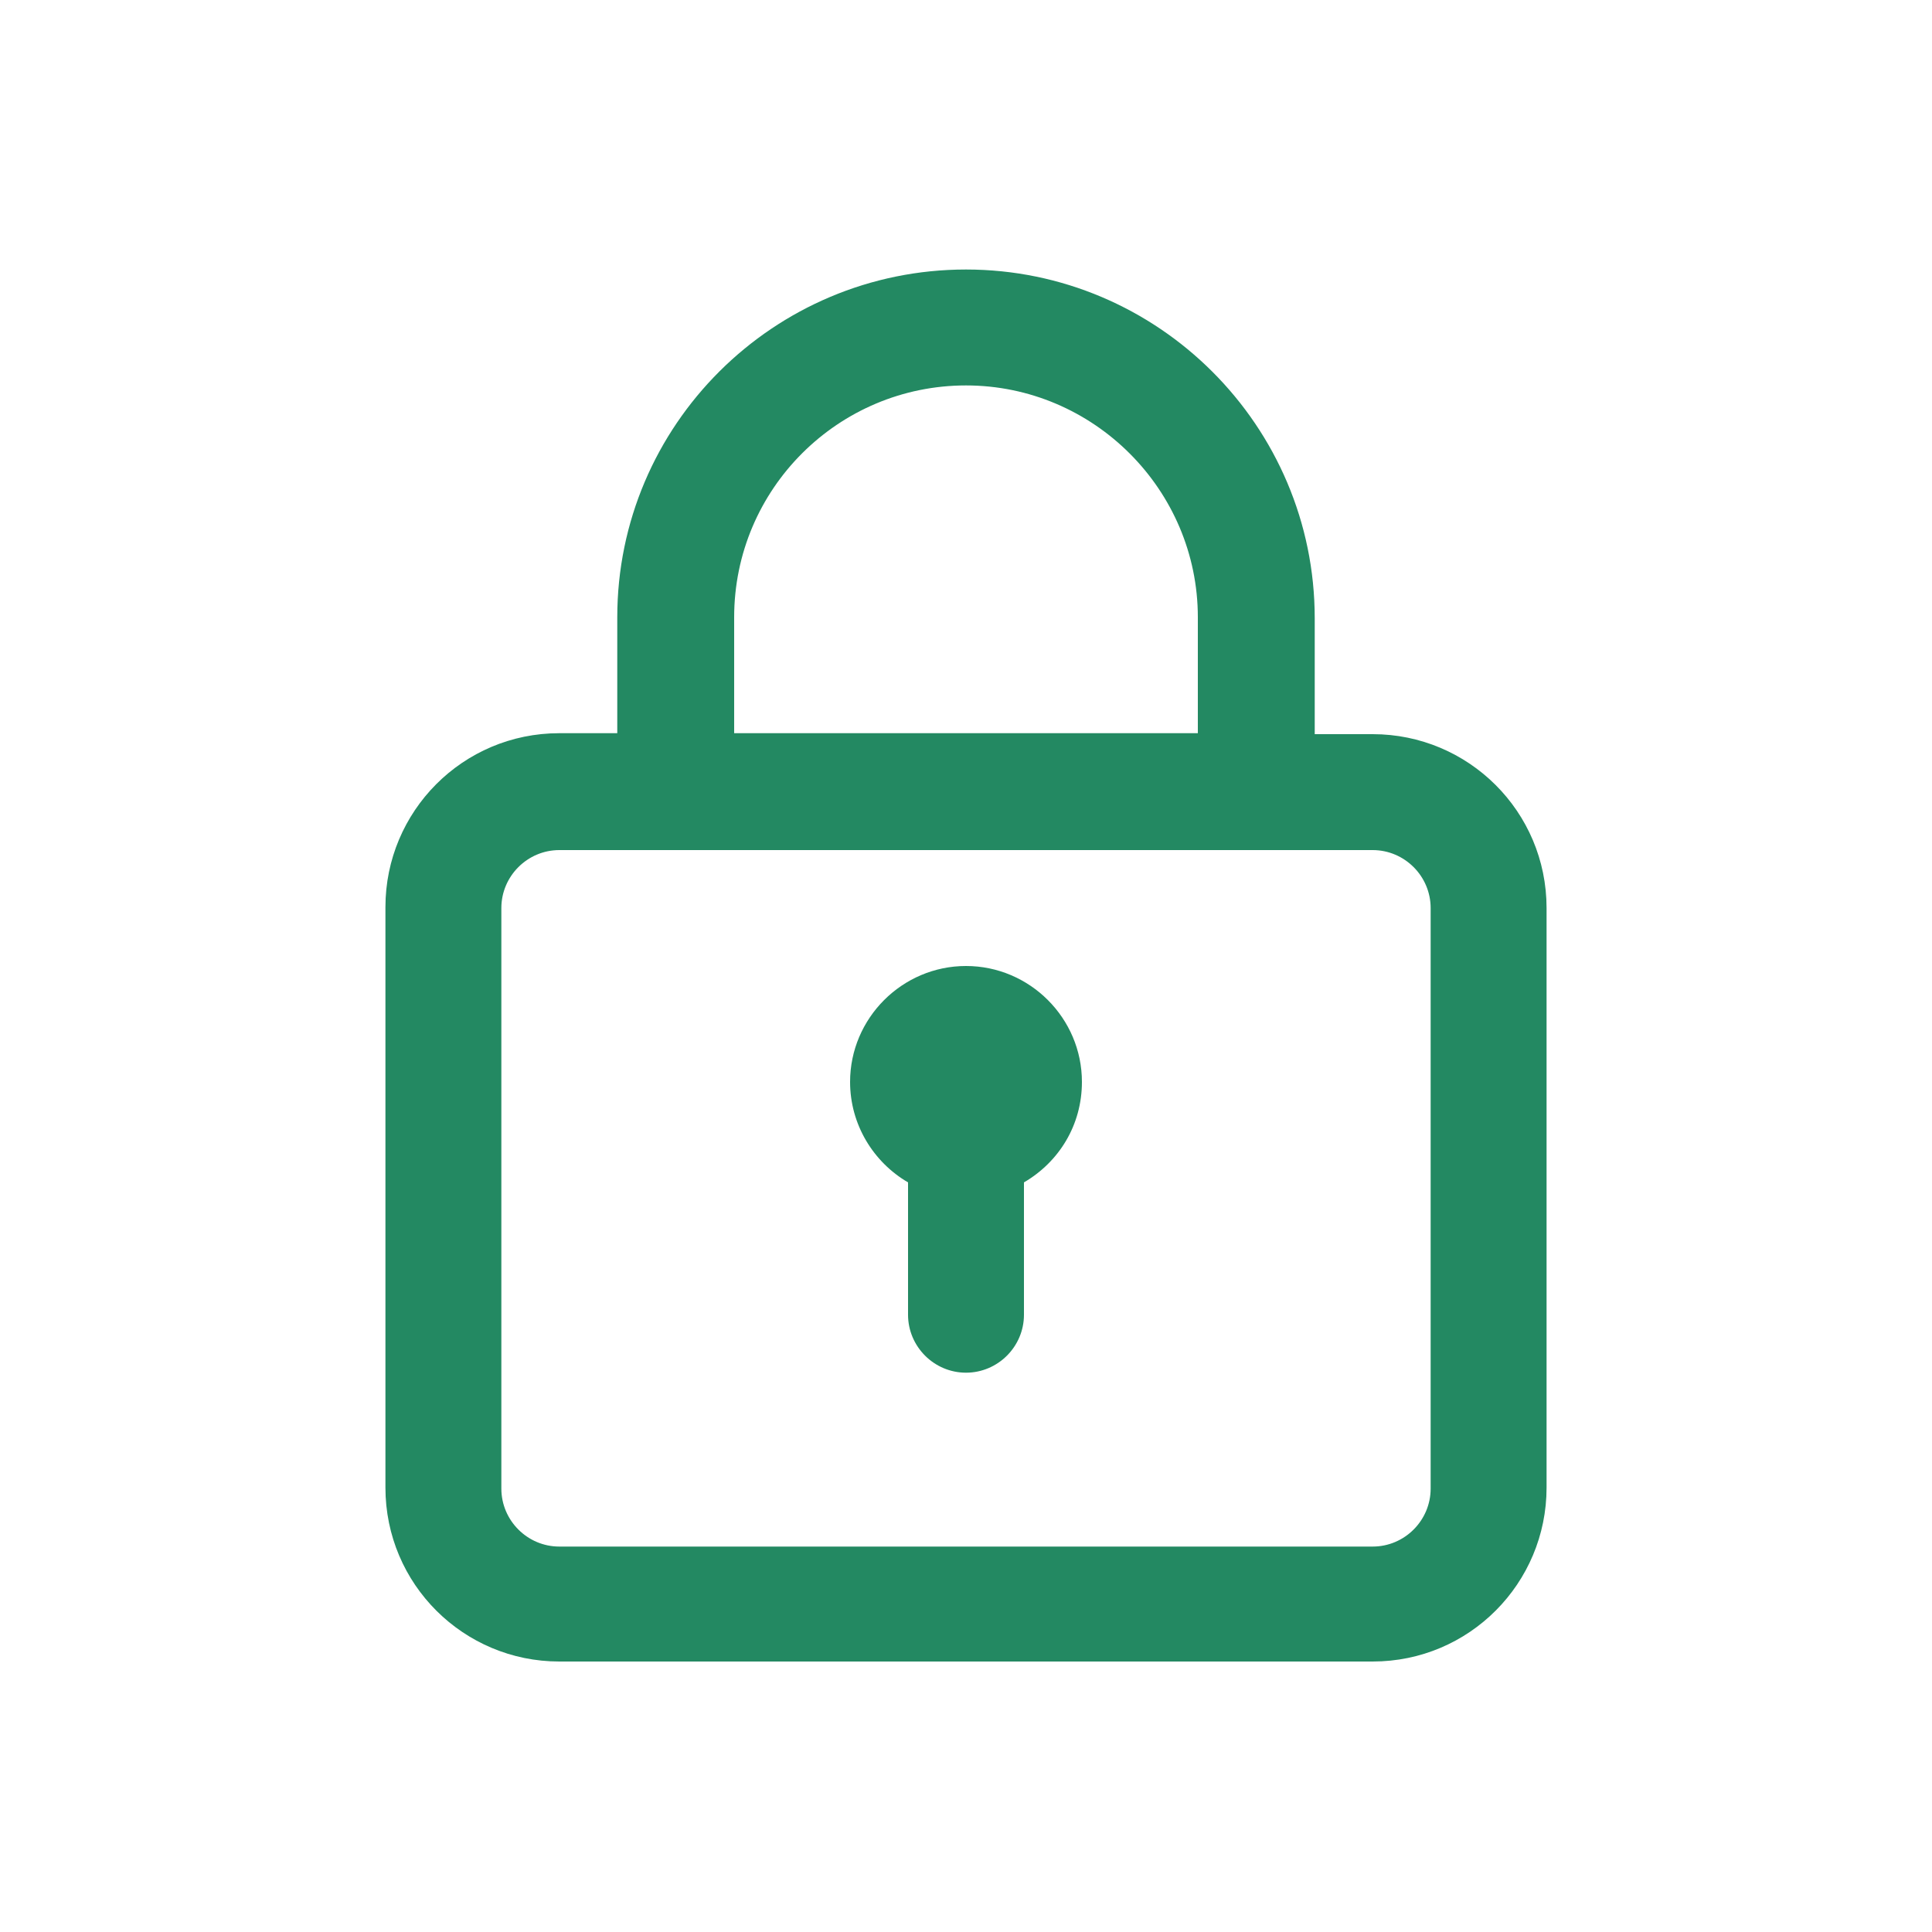 <?xml version="1.0" standalone="no"?><!DOCTYPE svg PUBLIC "-//W3C//DTD SVG 1.1//EN" "http://www.w3.org/Graphics/SVG/1.1/DTD/svg11.dtd"><svg t="1573985356100" class="icon" viewBox="0 0 1024 1024" version="1.1" xmlns="http://www.w3.org/2000/svg" p-id="6284" xmlns:xlink="http://www.w3.org/1999/xlink" width="64" height="64"><defs><style type="text/css"></style></defs><path d="M727.552 389.12h-30.72V327.68c0-101.888-82.944-184.832-184.832-184.832S327.168 225.28 327.168 327.168v61.44h-30.72c-51.2 0-92.16 41.472-92.16 92.16V788.48c0 51.2 41.472 92.16 92.16 92.16h431.104c51.2 0 92.16-41.472 92.16-92.16V481.28c0-51.2-41.472-92.16-92.16-92.16zM389.12 327.168c0-68.096 55.296-122.88 122.88-122.88s122.88 55.296 122.88 122.88v61.44H389.12v-61.44z m369.152 461.824c0 16.896-13.824 30.72-30.72 30.72H296.448c-16.896 0-30.72-13.824-30.72-30.72V481.28c0-16.896 13.824-30.72 30.72-30.72h431.104c16.896 0 30.72 13.824 30.72 30.72v307.712z" p-id="6285" fill="#238962"></path><path d="M512 512c-33.792 0-61.44 27.648-61.44 61.44 0 22.528 12.288 42.496 30.72 53.248v70.144c0 16.896 13.824 30.72 30.72 30.72s30.72-13.824 30.72-30.72v-70.144c18.432-10.752 30.72-30.208 30.72-53.248 0-33.792-27.648-61.44-61.44-61.44z" p-id="6286" fill="#238962"></path></svg>
